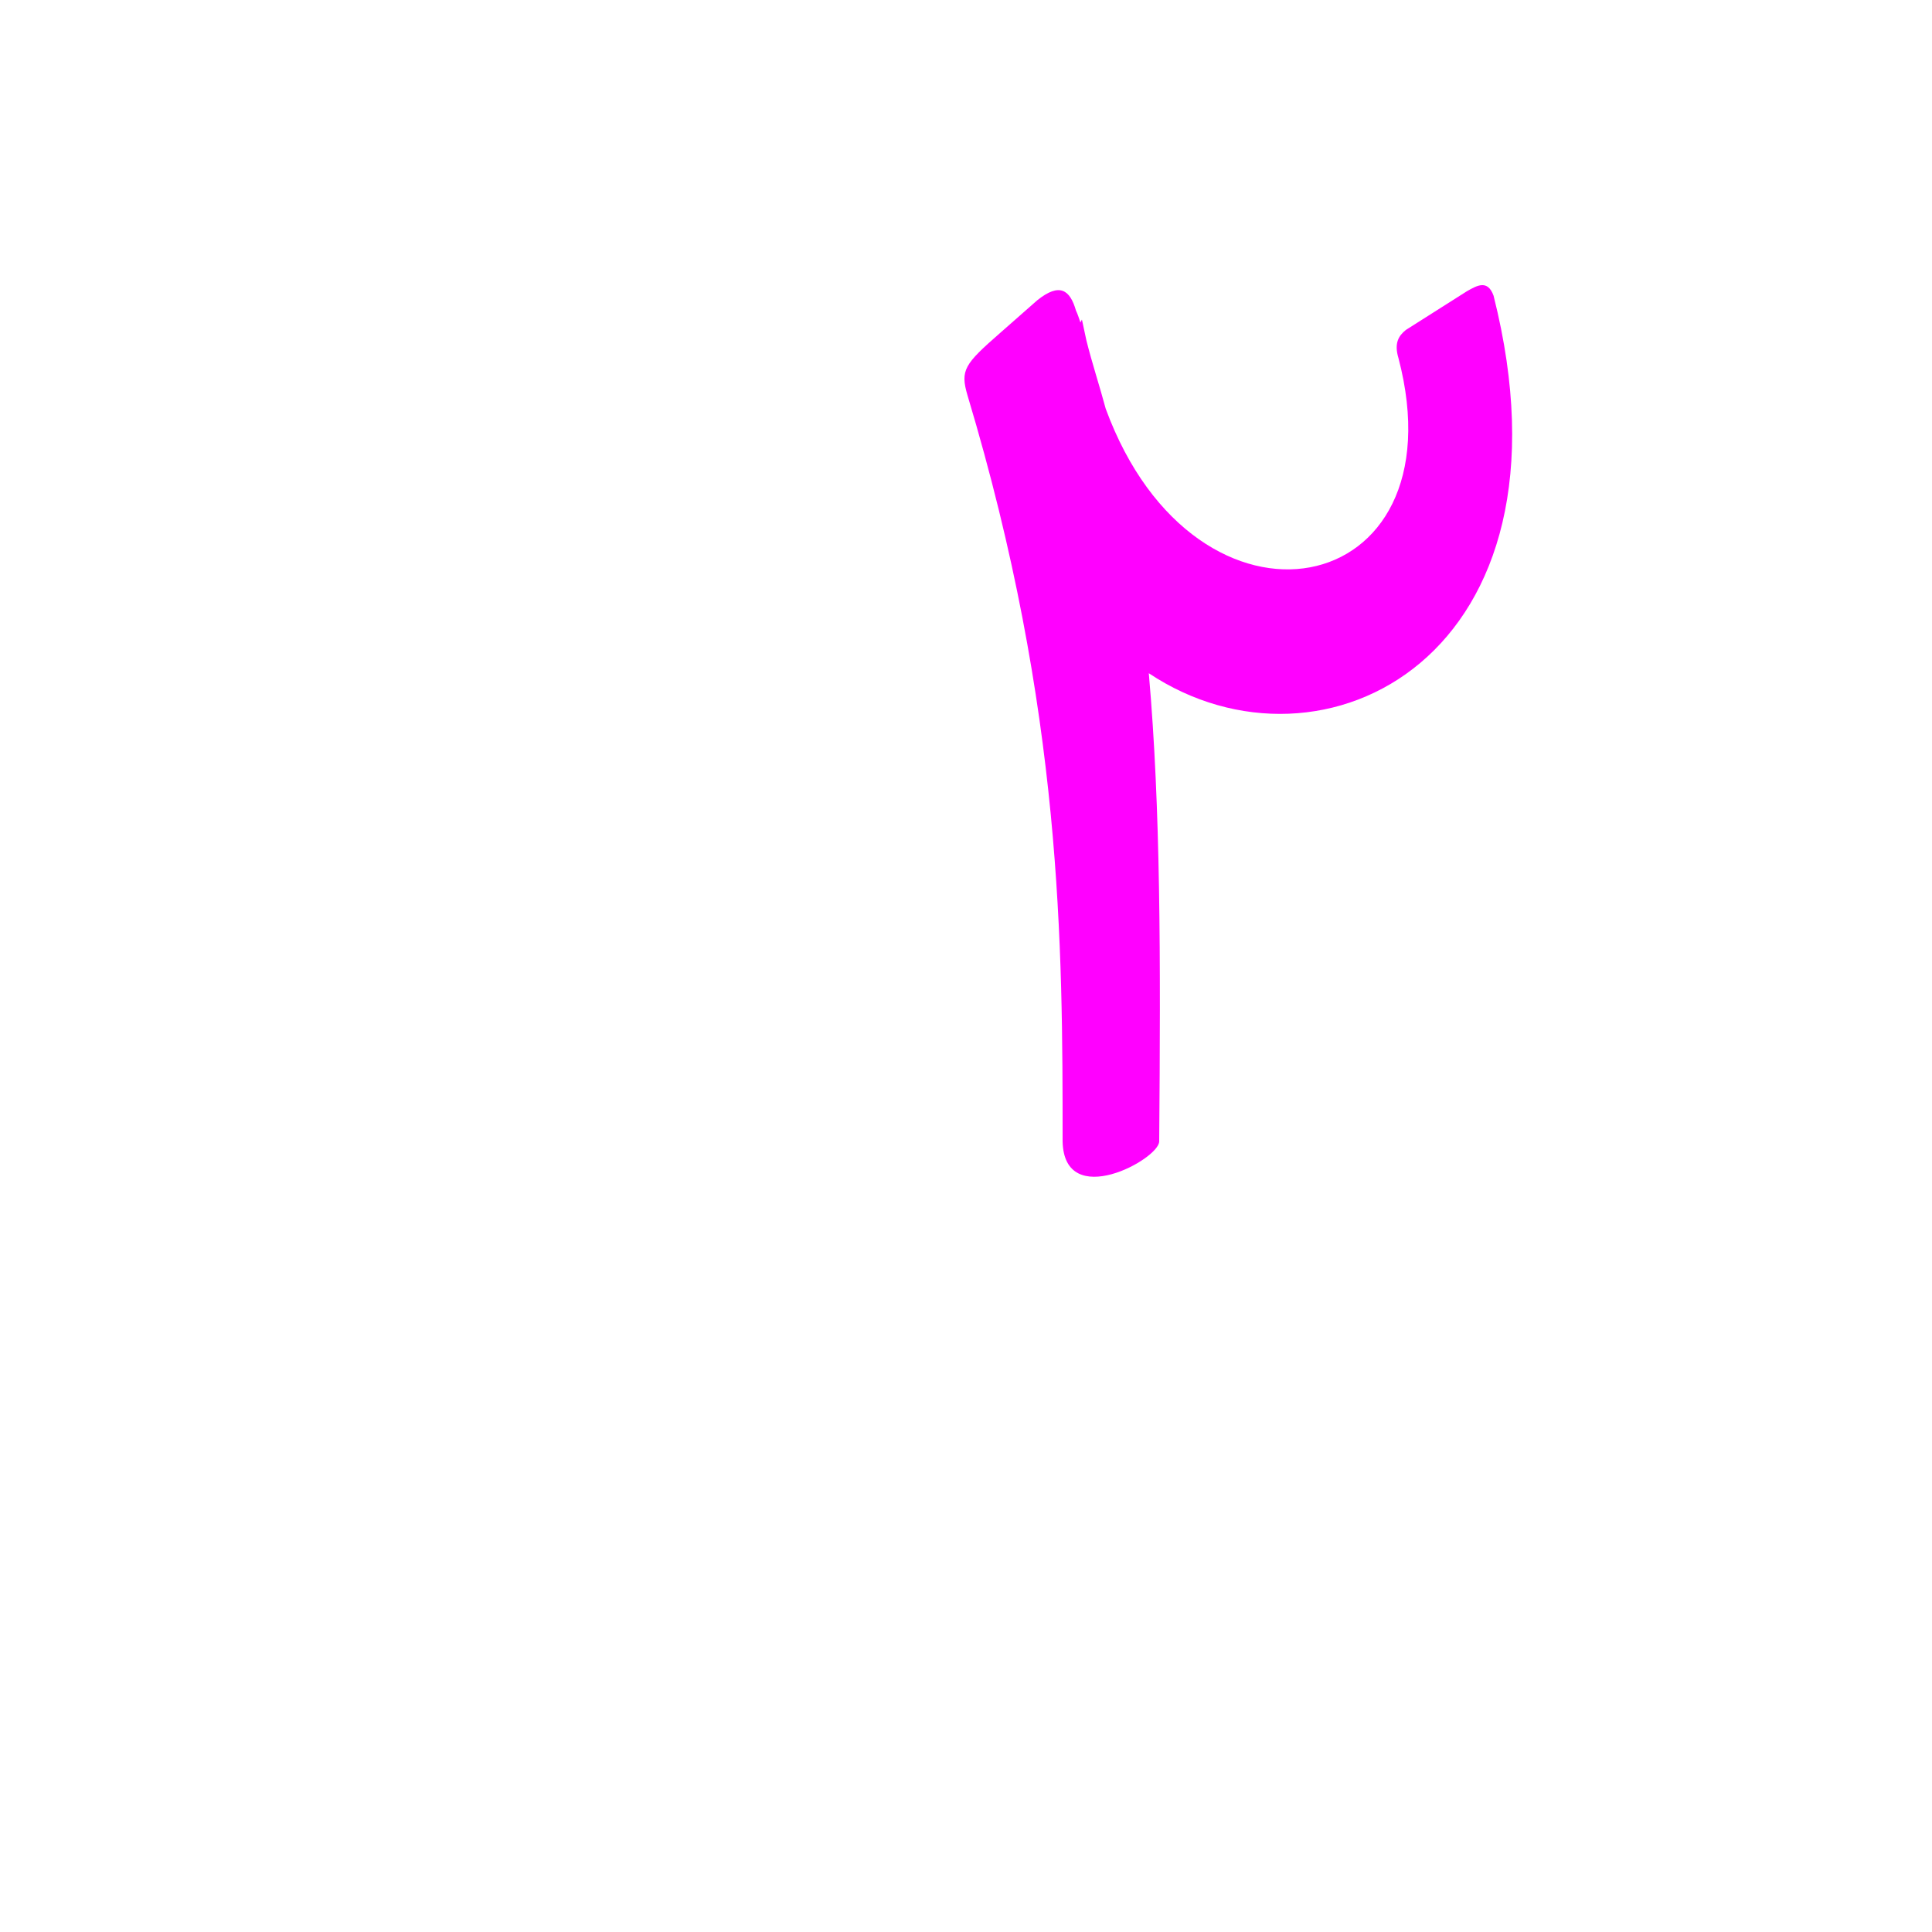 <?xml version="1.0" encoding="UTF-8"?>
<!DOCTYPE svg PUBLIC "-//W3C//DTD SVG 1.0//EN" "http://www.w3.org/TR/2001/REC-SVG-20010904/DTD/svg10.dtd">
<!-- Creator: CorelDRAW -->
<svg xmlns="http://www.w3.org/2000/svg" xml:space="preserve" width="1300px" height="1300px" version="1.0" style="shape-rendering:geometricPrecision; text-rendering:geometricPrecision; image-rendering:optimizeQuality; fill-rule:evenodd; clip-rule:evenodd"
viewBox="0 0 1300 1056"
 xmlns:xlink="http://www.w3.org/1999/xlink">
 <defs>
  <style type="text/css">
   <![CDATA[
    .fil0 {fill:fuchsia}
   ]]>
  </style>
 </defs>
 <g id="_100:master">
  <path class="fil0" d="M1005 77c61,242 -115,332 -232,254 8,91 8,191 7,315 0,12 -64,47 -65,0 0,-131 0,-289 -64,-502 -5,-17 -2,-21 22,-42l25 -22c15,-12 22,-7 26,7 1,2 2,5 3,8l1 -2c1,5 2,9 3,14 4,16 9,31 13,46 61,166 240,130 197,-34 -3,-10 0,-15 5,-19l41 -26c7,-4 14,-8 18,3z"/>
 </g>
</svg>
